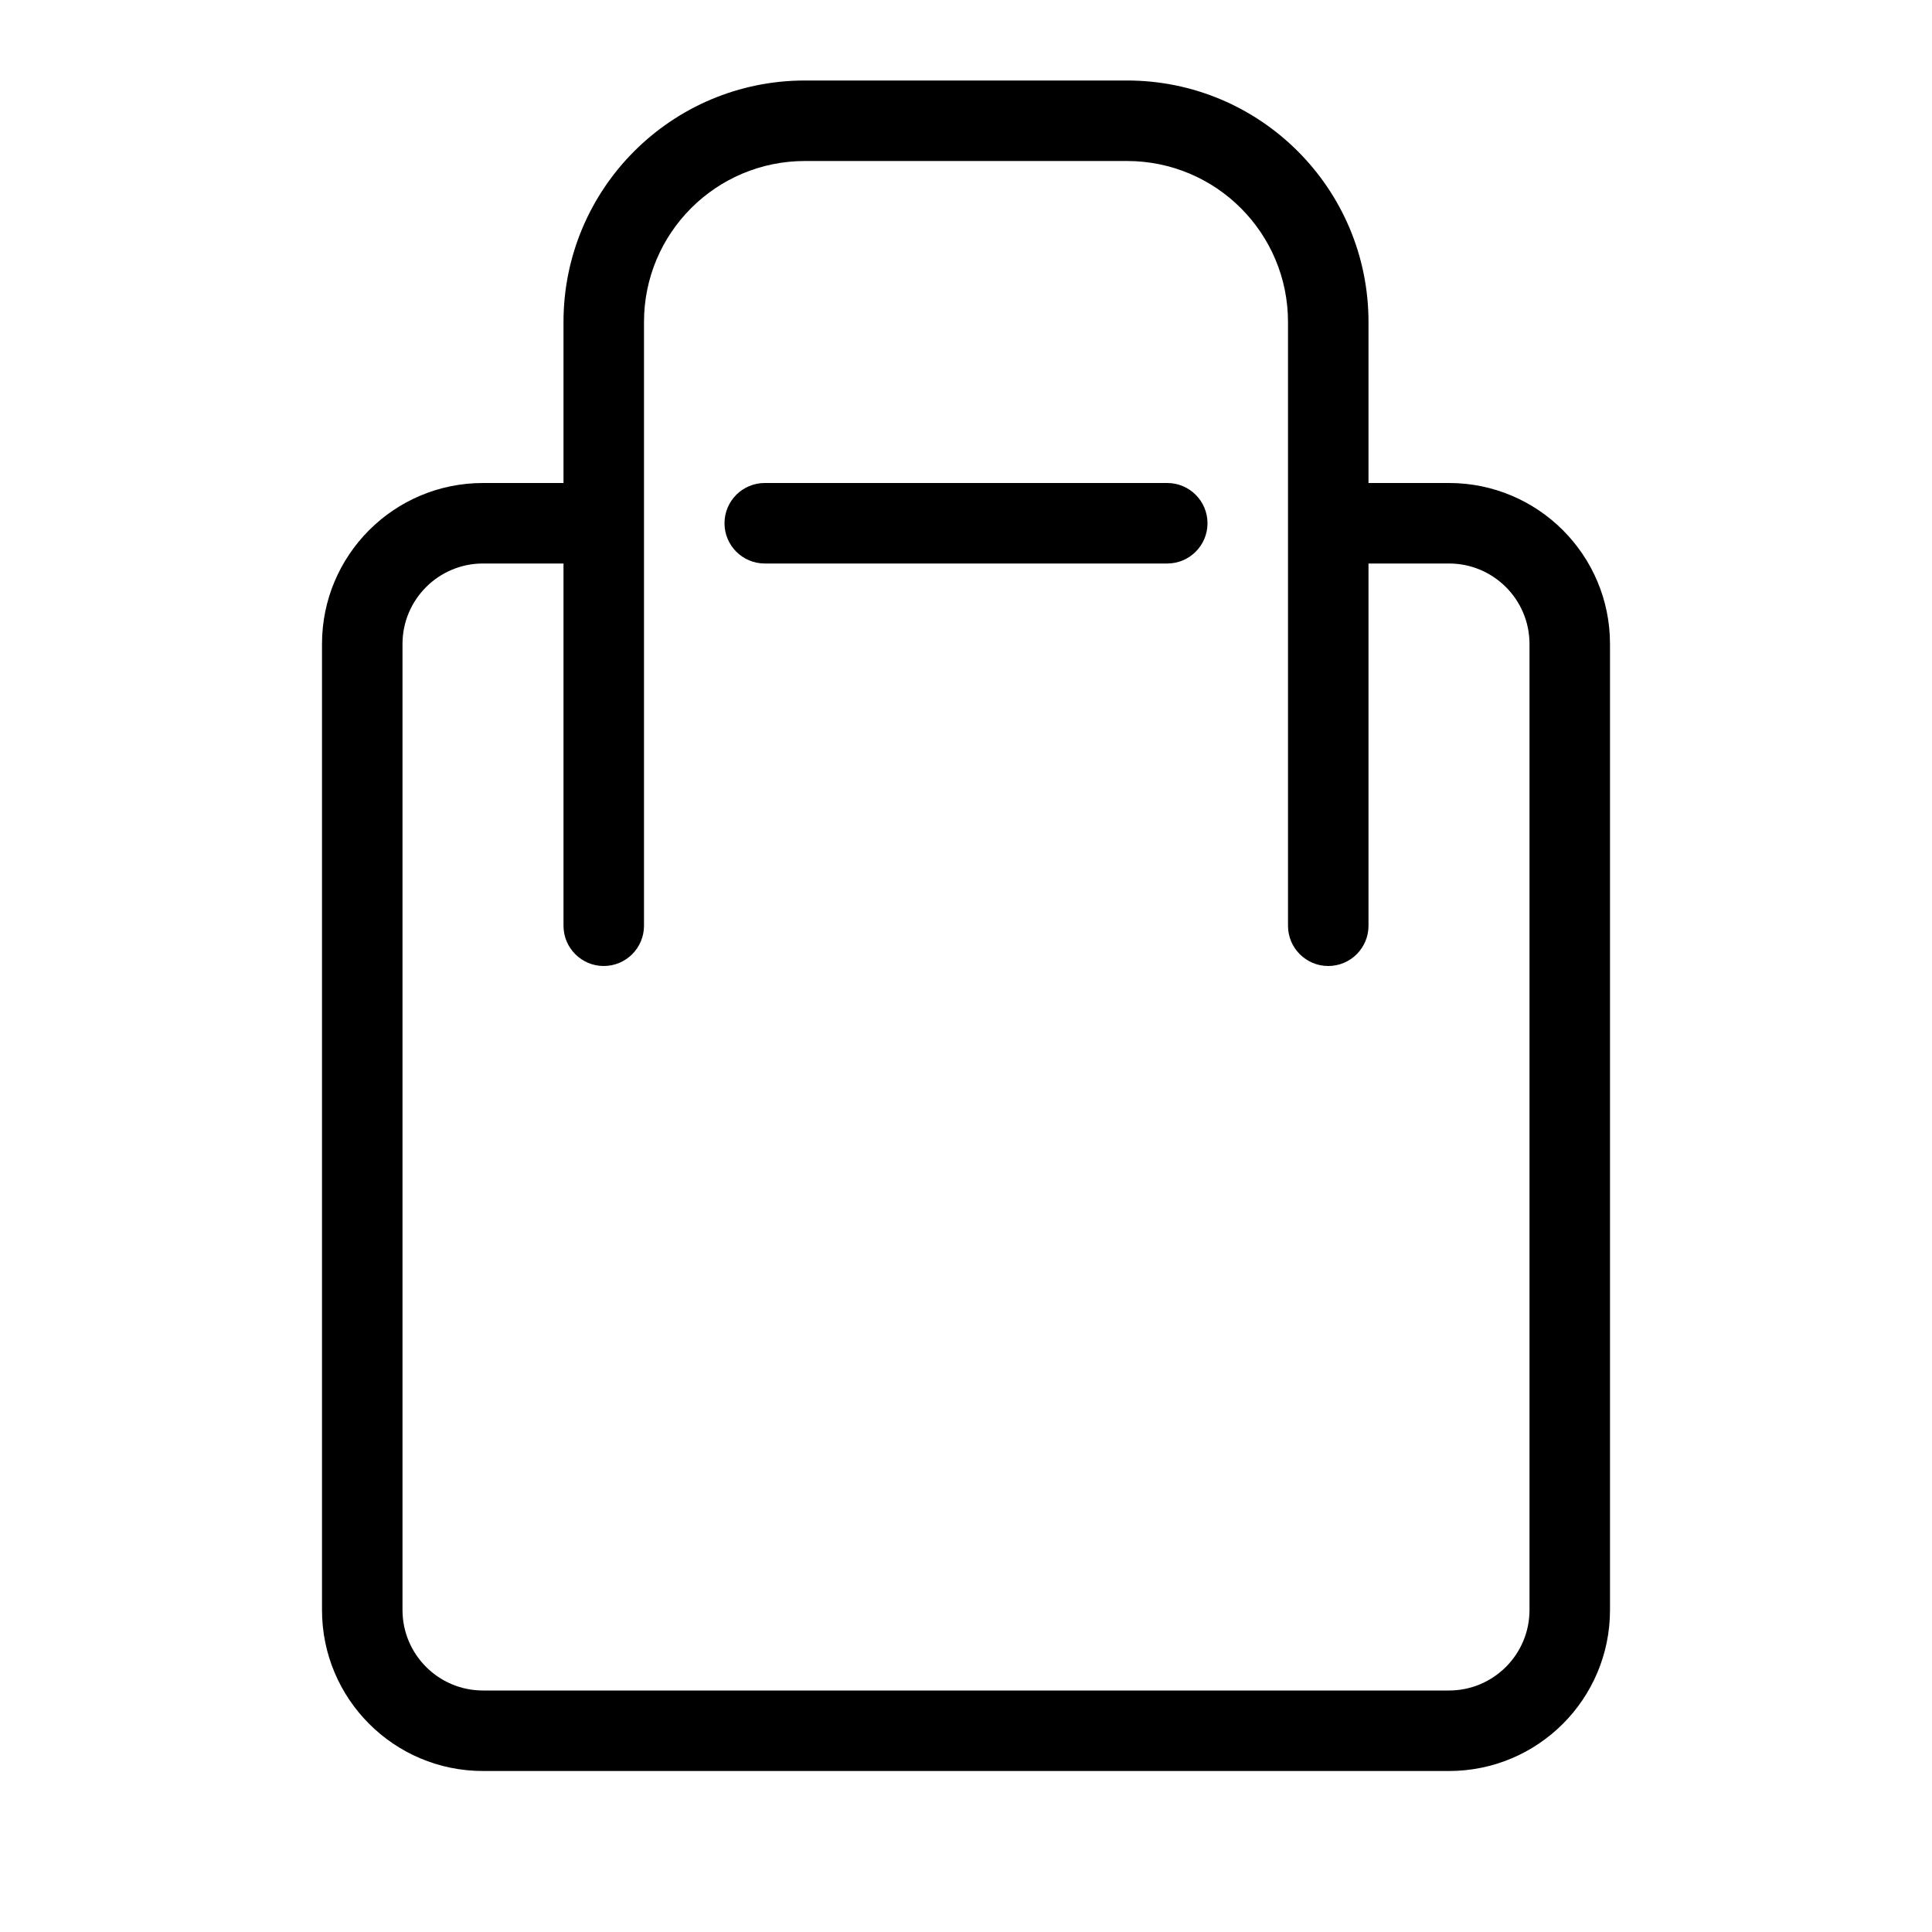 <svg xmlns="http://www.w3.org/2000/svg" xmlns:xlink="http://www.w3.org/1999/xlink" width="24px" height="24px" viewBox="0 0 24 24" version="1.1">
  <path d="M16,11.5 L16,4 C16,2.895 15.105,2 14,2 L10,2 C8.895,2 8,2.895 8,4 L8,11.5 C8,11.776 7.776,12 7.5,12 C7.224,12 7,11.776 7,11.5 L7,7 L6,7 C5.448,7 5,7.448 5,8 L5,20 C5,20.552 5.448,21 6,21 L18,21 C18.552,21 19,20.552 19,20 L19,8 C19,7.448 18.552,7 18,7 L17,7 L17,11.5 C17,11.776 16.776,12 16.5,12 C16.224,12 16,11.776 16,11.5 Z M7,6 L7,4 C7,2.343 8.343,1 10,1 L14,1 C15.657,1 17,2.343 17,4 L17,6 L18,6 C19.105,6 20,6.895 20,8 L20,20 C20,21.105 19.105,22 18,22 L6,22 C4.895,22 4,21.105 4,20 L4,8 C4,6.895 4.895,6 6,6 L7,6 Z M9.5,6 L14.5,6 C14.776,6 15,6.224 15,6.5 C15,6.776 14.776,7 14.5,7 L9.5,7 C9.224,7 9,6.776 9,6.5 C9,6.224 9.224,6 9.5,6 Z"/>
</svg>
